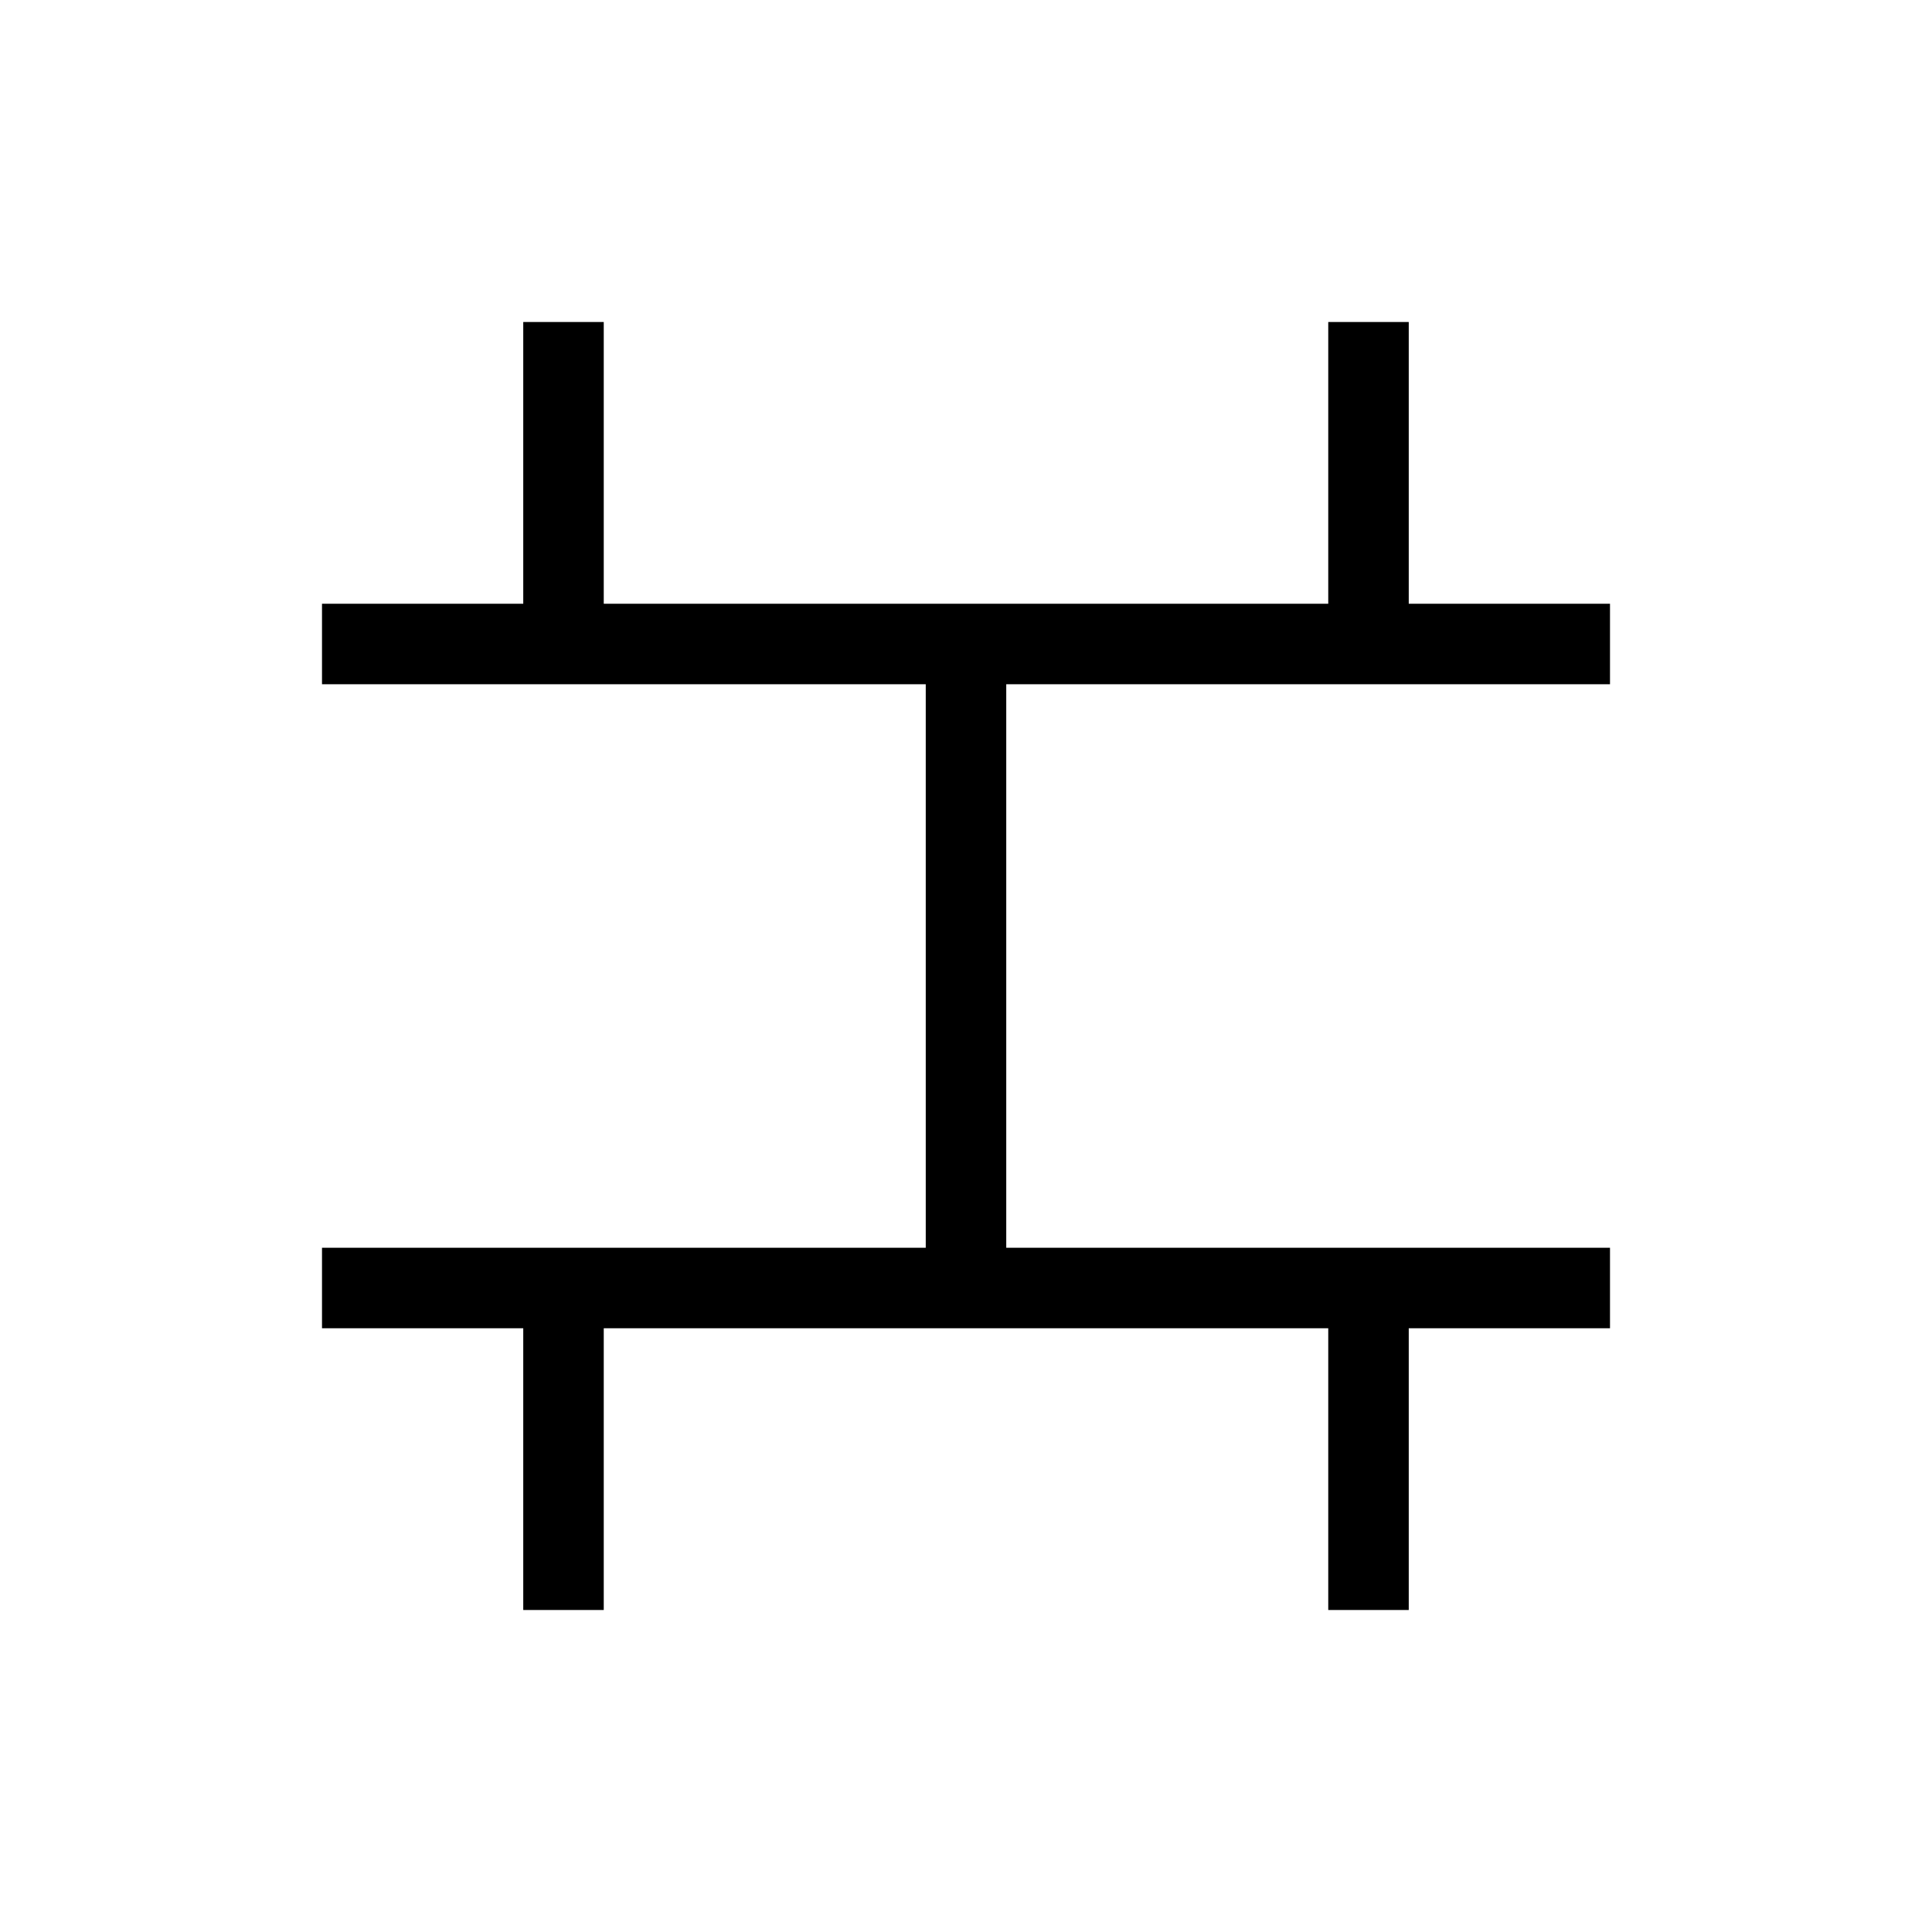 <svg width="24" height="24" viewBox="0 0 24 24" fill="none" xmlns="http://www.w3.org/2000/svg">
  <path d="M7 4V8" stroke="currentColor" strokeWidth="2" strokeLinecap="round"/>
  <path d="M17 4V8" stroke="currentColor" strokeWidth="2" strokeLinecap="round"/>
  <path d="M4 8H20" stroke="currentColor" strokeWidth="2" strokeLinecap="round"/>
  <path d="M4 16H20" stroke="currentColor" strokeWidth="2" strokeLinecap="round"/>
  <path d="M7 16V20" stroke="currentColor" strokeWidth="2" strokeLinecap="round"/>
  <path d="M17 16V20" stroke="currentColor" strokeWidth="2" strokeLinecap="round"/>
  <path d="M12 8V16" stroke="currentColor" strokeWidth="2" strokeLinecap="round"/>
</svg> 